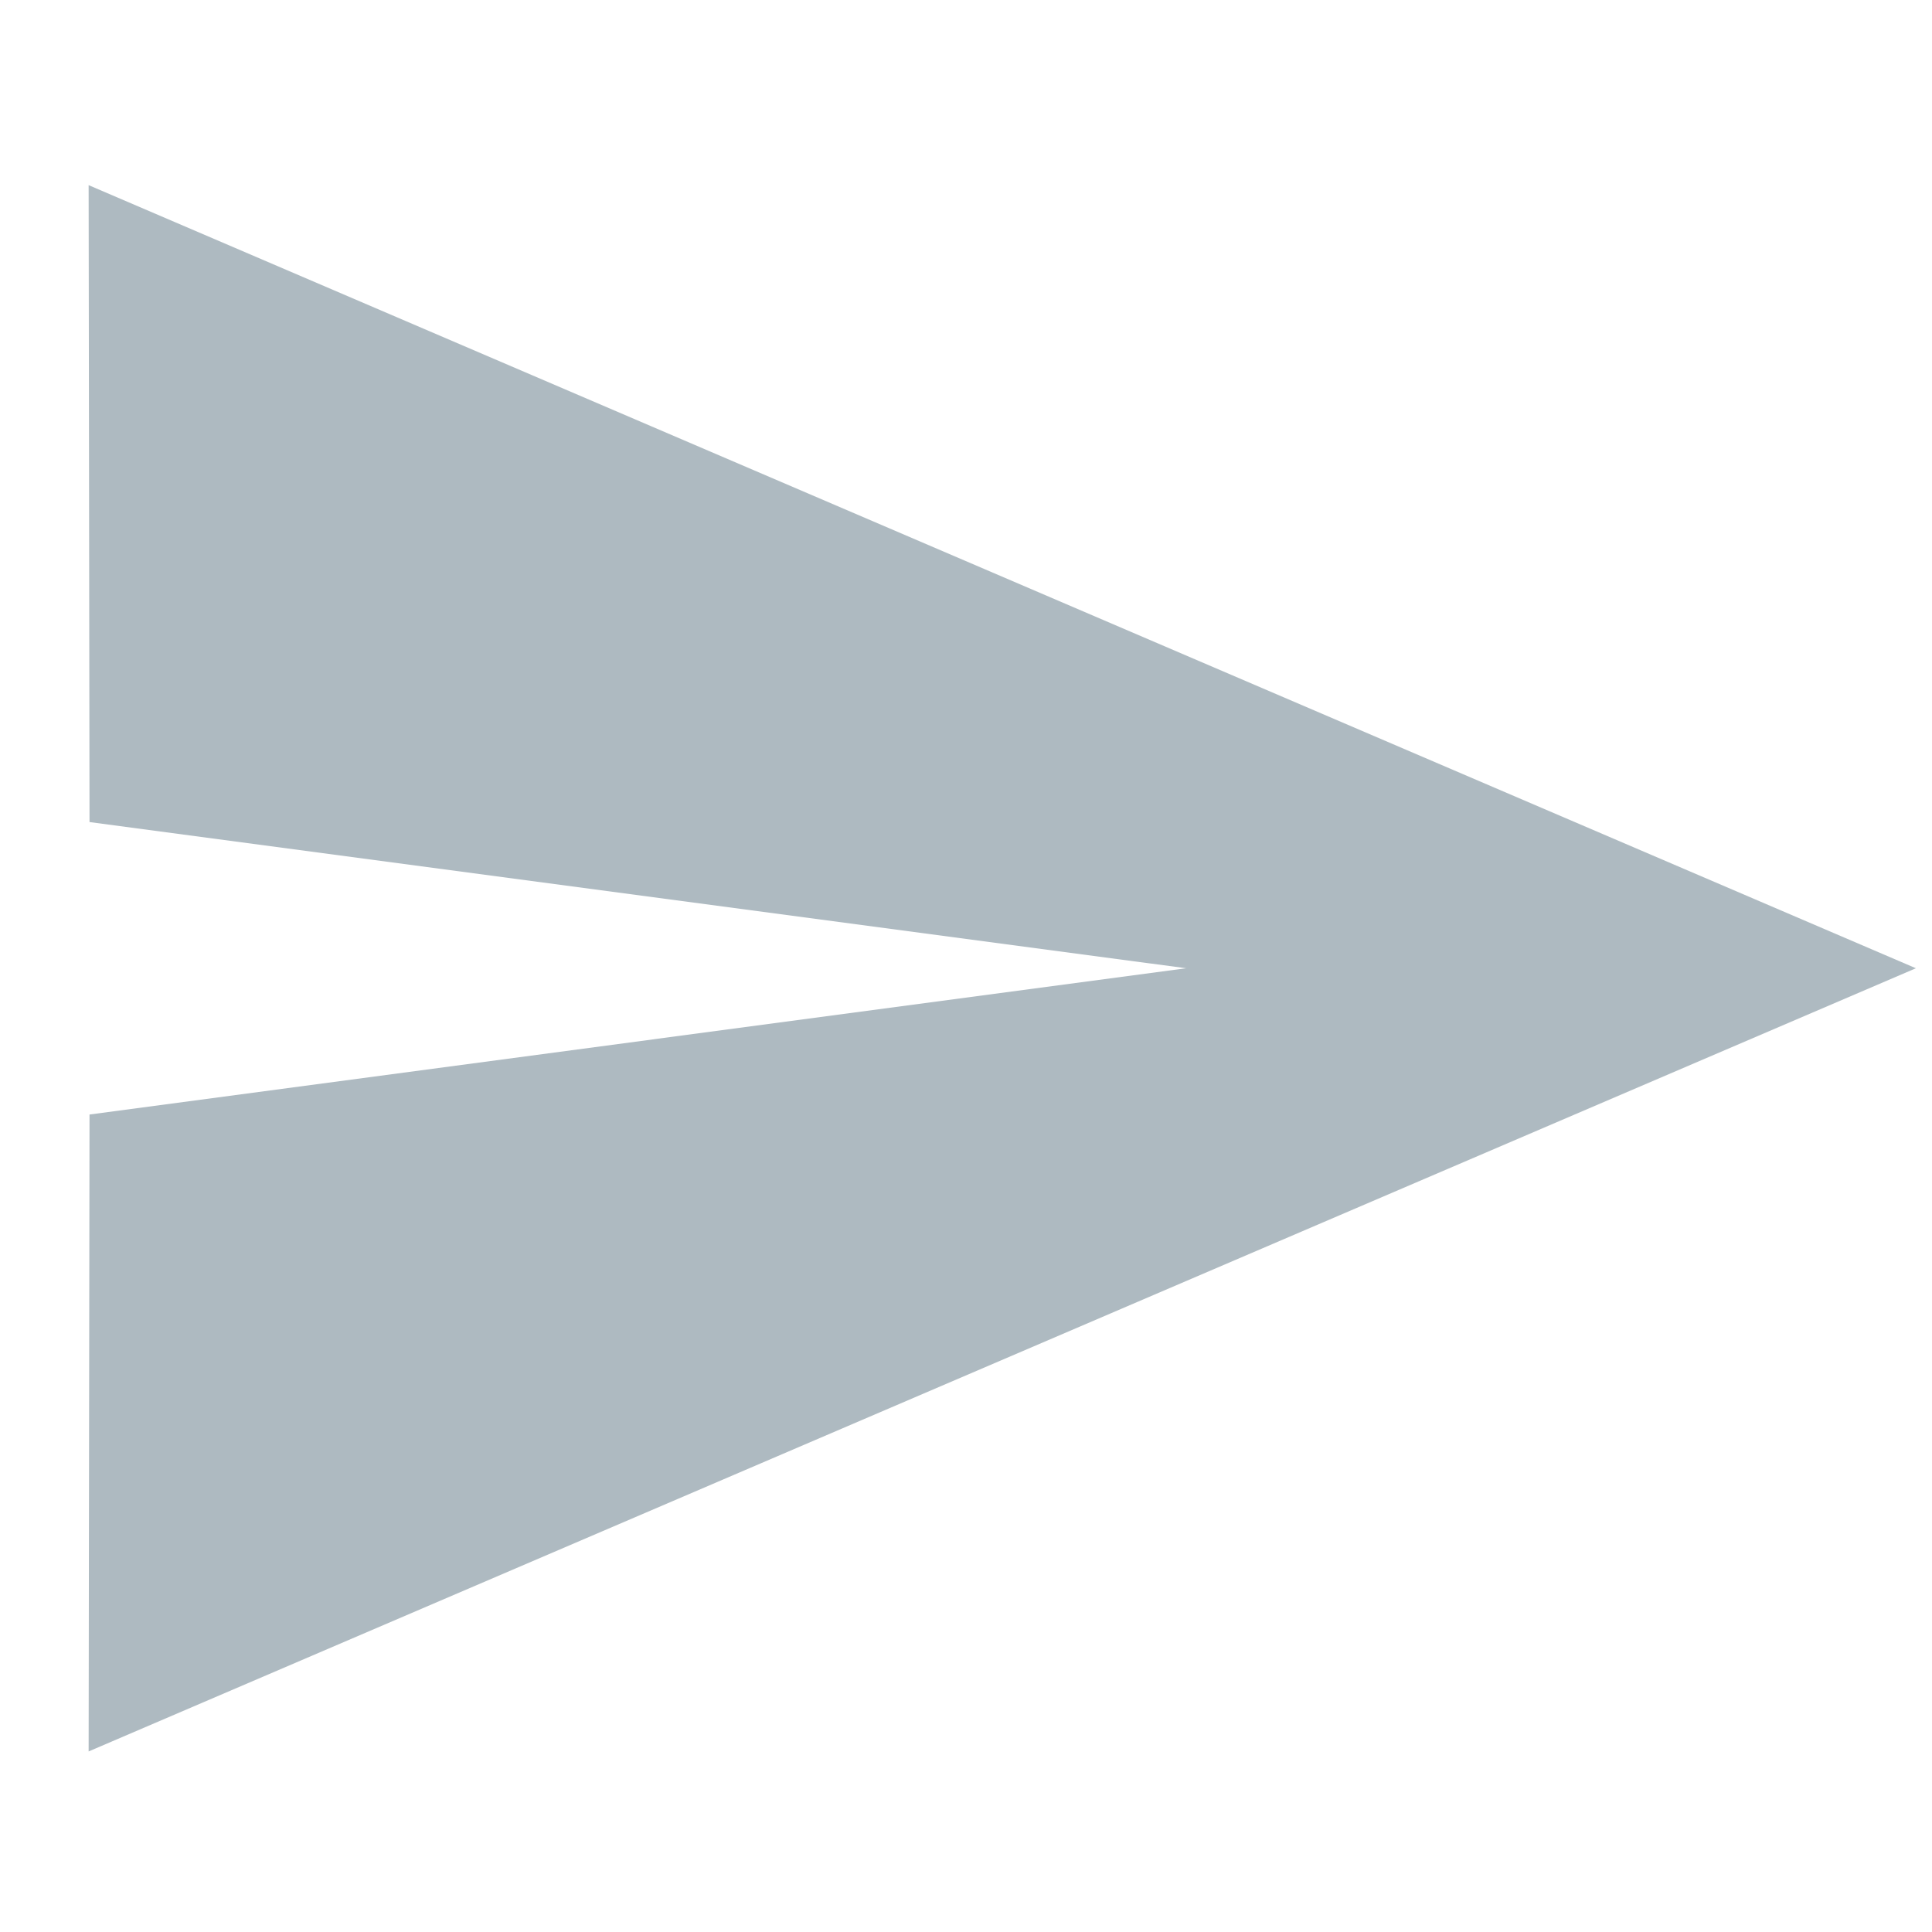 <svg xmlns="http://www.w3.org/2000/svg" xmlns:xlink= "http://www.w3.org/1999/xlink" viewBox="0 0 24 24" height="24" width="24" preserveAspectRatio="xMidYMid meet" class="" version="1.1" x="0px" y="0px" enable-background="new 0 0 24 24" xml:space="preserve"><path fill="#aebac1" d="M1.101,21.757L23.8,12.028L1.101,2.3l0.011,7.912l13.623,1.816L1.112,13.845 L1.101,21.757z"></path></svg>
